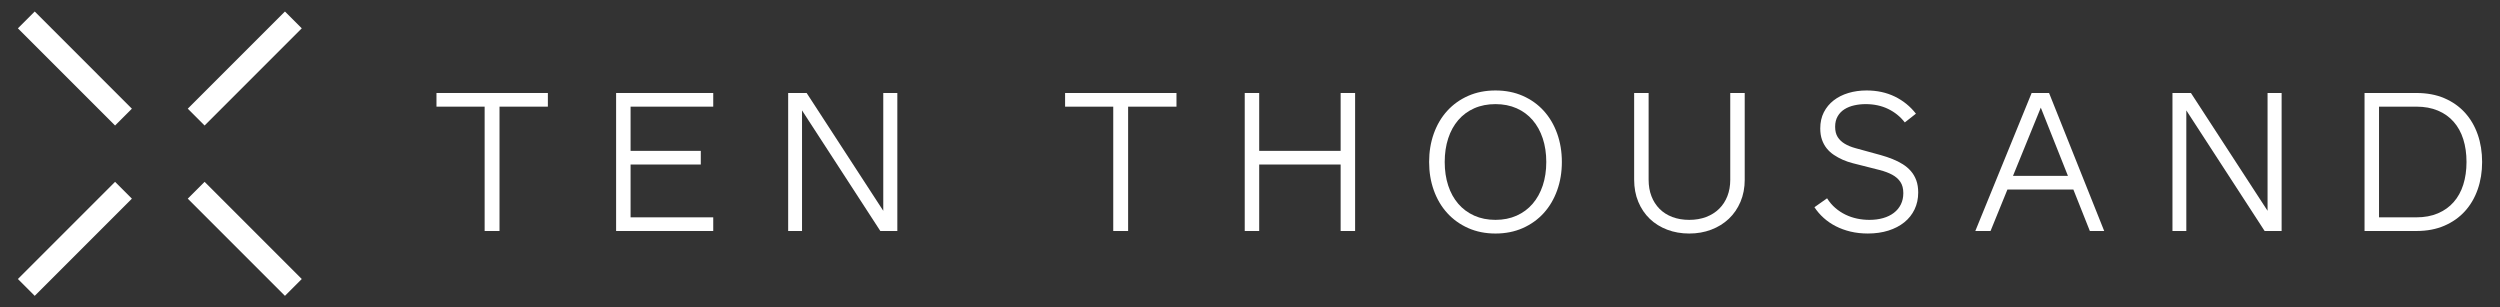 <?xml version="1.0" encoding="utf-8"?>
<!-- Generator: Adobe Illustrator 16.0.0, SVG Export Plug-In . SVG Version: 6.00 Build 0)  -->
<!DOCTYPE svg PUBLIC "-//W3C//DTD SVG 1.1//EN" "http://www.w3.org/Graphics/SVG/1.1/DTD/svg11.dtd">
<svg version="1.1" id="Layer_1" xmlns="http://www.w3.org/2000/svg" xmlns:xlink="http://www.w3.org/1999/xlink" x="0px" y="0px"
	 width="473.05px" height="58.156px" viewBox="0 0 473.05 58.156" enable-background="new 0 0 473.05 58.156" xml:space="preserve">
<rect x="0" y="0" width="473.05" height="58.156" fill="#333333" stroke="none"/>
<g>
	<g>
		<path fill="#FFFFFF" d="M94.517,20.18v23.528h-2.814V20.18H82.59v-2.584h21.077v2.584H94.517z"/>
		<path fill="#FFFFFF" d="M116.581,43.708V17.596h18.378v2.584h-15.641v8.366h13.286v2.584h-13.286v9.994h15.641v2.584H116.581z"/>
		<path fill="#FFFFFF" d="M166.576,43.708L151.759,20.89v22.818h-2.622V17.596h3.496l14.499,22.292V17.596h2.661v26.112H166.576z"/>
		<path fill="#FFFFFF" d="M213.462,20.18v23.528h-2.814V20.18h-9.112v-2.584h21.077v2.584H213.462z"/>
		<path fill="#FFFFFF" d="M253.675,43.708V31.13h-15.41v12.578h-2.737V17.596h2.737v10.95h15.41v-10.95h2.738v26.112H253.675z"/>
		<path fill="#FFFFFF" d="M295.535,30.652c0,1.928-0.298,3.718-0.892,5.369c-0.595,1.653-1.438,3.084-2.531,4.289
			c-1.093,1.207-2.413,2.153-3.959,2.844c-1.547,0.688-3.272,1.033-5.177,1.033c-1.902,0-3.625-0.346-5.169-1.033
			c-1.546-0.689-2.865-1.637-3.964-2.844c-1.098-1.205-1.942-2.636-2.535-4.289c-0.594-1.651-0.891-3.441-0.891-5.369
			c0-1.939,0.297-3.735,0.891-5.389c0.593-1.652,1.438-3.082,2.535-4.288c1.099-1.206,2.418-2.15,3.964-2.834
			c1.544-0.683,3.267-1.023,5.169-1.023c1.904,0,3.63,0.341,5.177,1.023c1.546,0.684,2.866,1.628,3.959,2.834
			s1.937,2.636,2.531,4.288C295.237,26.917,295.535,28.712,295.535,30.652z M292.587,30.652c0-1.629-0.225-3.117-0.67-4.465
			c-0.447-1.347-1.086-2.502-1.916-3.464c-0.828-0.962-1.838-1.706-3.023-2.232c-1.188-0.525-2.521-0.789-4.001-0.789
			c-1.493,0-2.834,0.264-4.021,0.789c-1.188,0.526-2.195,1.271-3.024,2.232c-0.83,0.962-1.466,2.117-1.905,3.464
			c-0.439,1.348-0.66,2.836-0.66,4.465c0,1.63,0.221,3.115,0.66,4.455c0.439,1.342,1.075,2.492,1.905,3.455
			c0.829,0.963,1.838,1.709,3.024,2.242c1.187,0.531,2.526,0.799,4.021,0.799c1.479,0,2.813-0.268,4.001-0.799
			c1.188-0.533,2.195-1.279,3.023-2.242c0.83-0.963,1.469-2.113,1.916-3.455C292.363,33.768,292.587,32.282,292.587,30.652z"/>
		<path fill="#FFFFFF" d="M330.138,33.984c0,1.543-0.268,2.945-0.803,4.201c-0.535,1.258-1.271,2.33-2.209,3.217
			c-0.939,0.887-2.047,1.572-3.328,2.058s-2.668,0.728-4.16,0.728c-1.504,0-2.895-0.242-4.17-0.728
			c-1.273-0.485-2.375-1.171-3.299-2.058s-1.646-1.959-2.172-3.217c-0.521-1.256-0.783-2.658-0.783-4.201V17.596h2.738v16.427
			c0,1.139,0.178,2.172,0.535,3.099c0.357,0.928,0.867,1.724,1.523,2.39c0.658,0.665,1.463,1.18,2.416,1.545
			c0.951,0.364,2.021,0.547,3.209,0.547c1.178,0,2.244-0.183,3.201-0.547c0.959-0.365,1.777-0.88,2.453-1.545
			c0.678-0.666,1.199-1.462,1.562-2.39c0.363-0.927,0.547-1.96,0.547-3.099V17.596h2.736v16.388H330.138z"/>
		<path fill="#FFFFFF" d="M353.207,17.118c1.971,0,3.746,0.385,5.33,1.155c1.582,0.771,2.912,1.851,3.994,3.238l-2.104,1.655
			c-0.842-1.09-1.893-1.94-3.15-2.551c-1.258-0.609-2.68-0.914-4.262-0.914c-0.74,0-1.457,0.077-2.146,0.231
			c-0.691,0.153-1.305,0.397-1.842,0.73s-0.969,0.775-1.293,1.327c-0.326,0.552-0.49,1.219-0.49,2c0,0.785,0.16,1.431,0.48,1.938
			c0.32,0.508,0.768,0.933,1.336,1.273c0.57,0.34,1.236,0.616,2,0.825c0.762,0.209,1.578,0.434,2.451,0.673l2.379,0.653
			c0.773,0.217,1.512,0.465,2.215,0.747c0.703,0.279,1.35,0.604,1.939,0.976c0.59,0.368,1.102,0.806,1.539,1.309
			c0.438,0.504,0.775,1.087,1.018,1.75c0.24,0.662,0.361,1.429,0.361,2.294c0,1.174-0.229,2.236-0.688,3.192
			c-0.457,0.955-1.104,1.771-1.941,2.444c-0.838,0.677-1.842,1.197-3.01,1.567c-1.168,0.369-2.465,0.554-3.887,0.554
			c-1.16,0-2.25-0.121-3.264-0.361c-1.016-0.241-1.949-0.582-2.805-1.021s-1.621-0.964-2.297-1.574
			c-0.678-0.609-1.258-1.285-1.742-2.021l2.393-1.688c0.447,0.715,0.971,1.328,1.57,1.84s1.244,0.934,1.934,1.266
			c0.688,0.332,1.412,0.577,2.172,0.736c0.76,0.16,1.535,0.24,2.326,0.24c0.945,0,1.812-0.111,2.598-0.336
			c0.787-0.225,1.465-0.555,2.031-0.988c0.57-0.436,1.012-0.967,1.324-1.594s0.469-1.345,0.469-2.15
			c0-0.857-0.186-1.562-0.555-2.112c-0.369-0.551-0.887-1.004-1.549-1.362c-0.664-0.357-1.459-0.654-2.389-0.892
			c-0.93-0.235-1.938-0.49-3.027-0.769c-0.67-0.168-1.342-0.34-2.016-0.51c-0.676-0.172-1.316-0.391-1.924-0.658
			c-0.604-0.269-1.17-0.578-1.691-0.929c-0.525-0.352-0.975-0.763-1.352-1.235s-0.674-1.018-0.891-1.636
			c-0.217-0.619-0.324-1.331-0.324-2.135c0-1.148,0.227-2.166,0.678-3.054c0.453-0.887,1.074-1.637,1.865-2.25
			c0.789-0.612,1.717-1.078,2.781-1.397C350.818,17.274,351.97,17.118,353.207,17.118z"/>
		<path fill="#FFFFFF" d="M395.441,43.708l-3.121-7.851h-12.473l-3.197,7.851h-2.881l10.656-26.112h3.299l10.432,26.112H395.441z
			 M386.16,20.366l-5.26,12.909h10.393L386.16,20.366z"/>
		<path fill="#FFFFFF" d="M428.513,43.708L413.695,20.89v22.818h-2.621V17.596h3.496l14.498,22.292V17.596h2.66v26.112H428.513z"/>
		<path fill="#FFFFFF" d="M447.419,43.708V17.596h9.83c1.977,0,3.734,0.328,5.27,0.985c1.537,0.658,2.834,1.57,3.895,2.738
			c1.059,1.167,1.865,2.546,2.42,4.135s0.832,3.321,0.832,5.196c0,1.865-0.277,3.591-0.832,5.18s-1.361,2.968-2.42,4.136
			c-1.061,1.168-2.355,2.083-3.895,2.746c-1.535,0.664-3.293,0.996-5.27,0.996H447.419z M457.228,41.125
			c1.533,0,2.893-0.252,4.072-0.757c1.184-0.504,2.176-1.212,2.98-2.125c0.805-0.912,1.412-2.013,1.82-3.302
			s0.613-2.719,0.613-4.289c0-1.583-0.205-3.019-0.613-4.309c-0.408-1.288-1.016-2.39-1.82-3.302s-1.797-1.618-2.98-2.115
			c-1.182-0.498-2.539-0.747-4.072-0.747h-7.07v20.944L457.228,41.125L457.228,41.125z"/>
	</g>
	<g>
		<path fill="#FFFFFF" d="M53.918,55.979L35.529,37.588l3.182-3.182L57.1,52.796L53.918,55.979z M6.568,55.979l-3.183-3.183
			l18.388-18.39l3.183,3.182L6.568,55.979z M38.711,23.75l-3.182-3.182l18.389-18.39L57.1,5.36L38.711,23.75z M21.773,23.75
			L3.386,5.36l3.183-3.182l18.388,18.39L21.773,23.75z"/>
	</g>
</g>
</svg>
